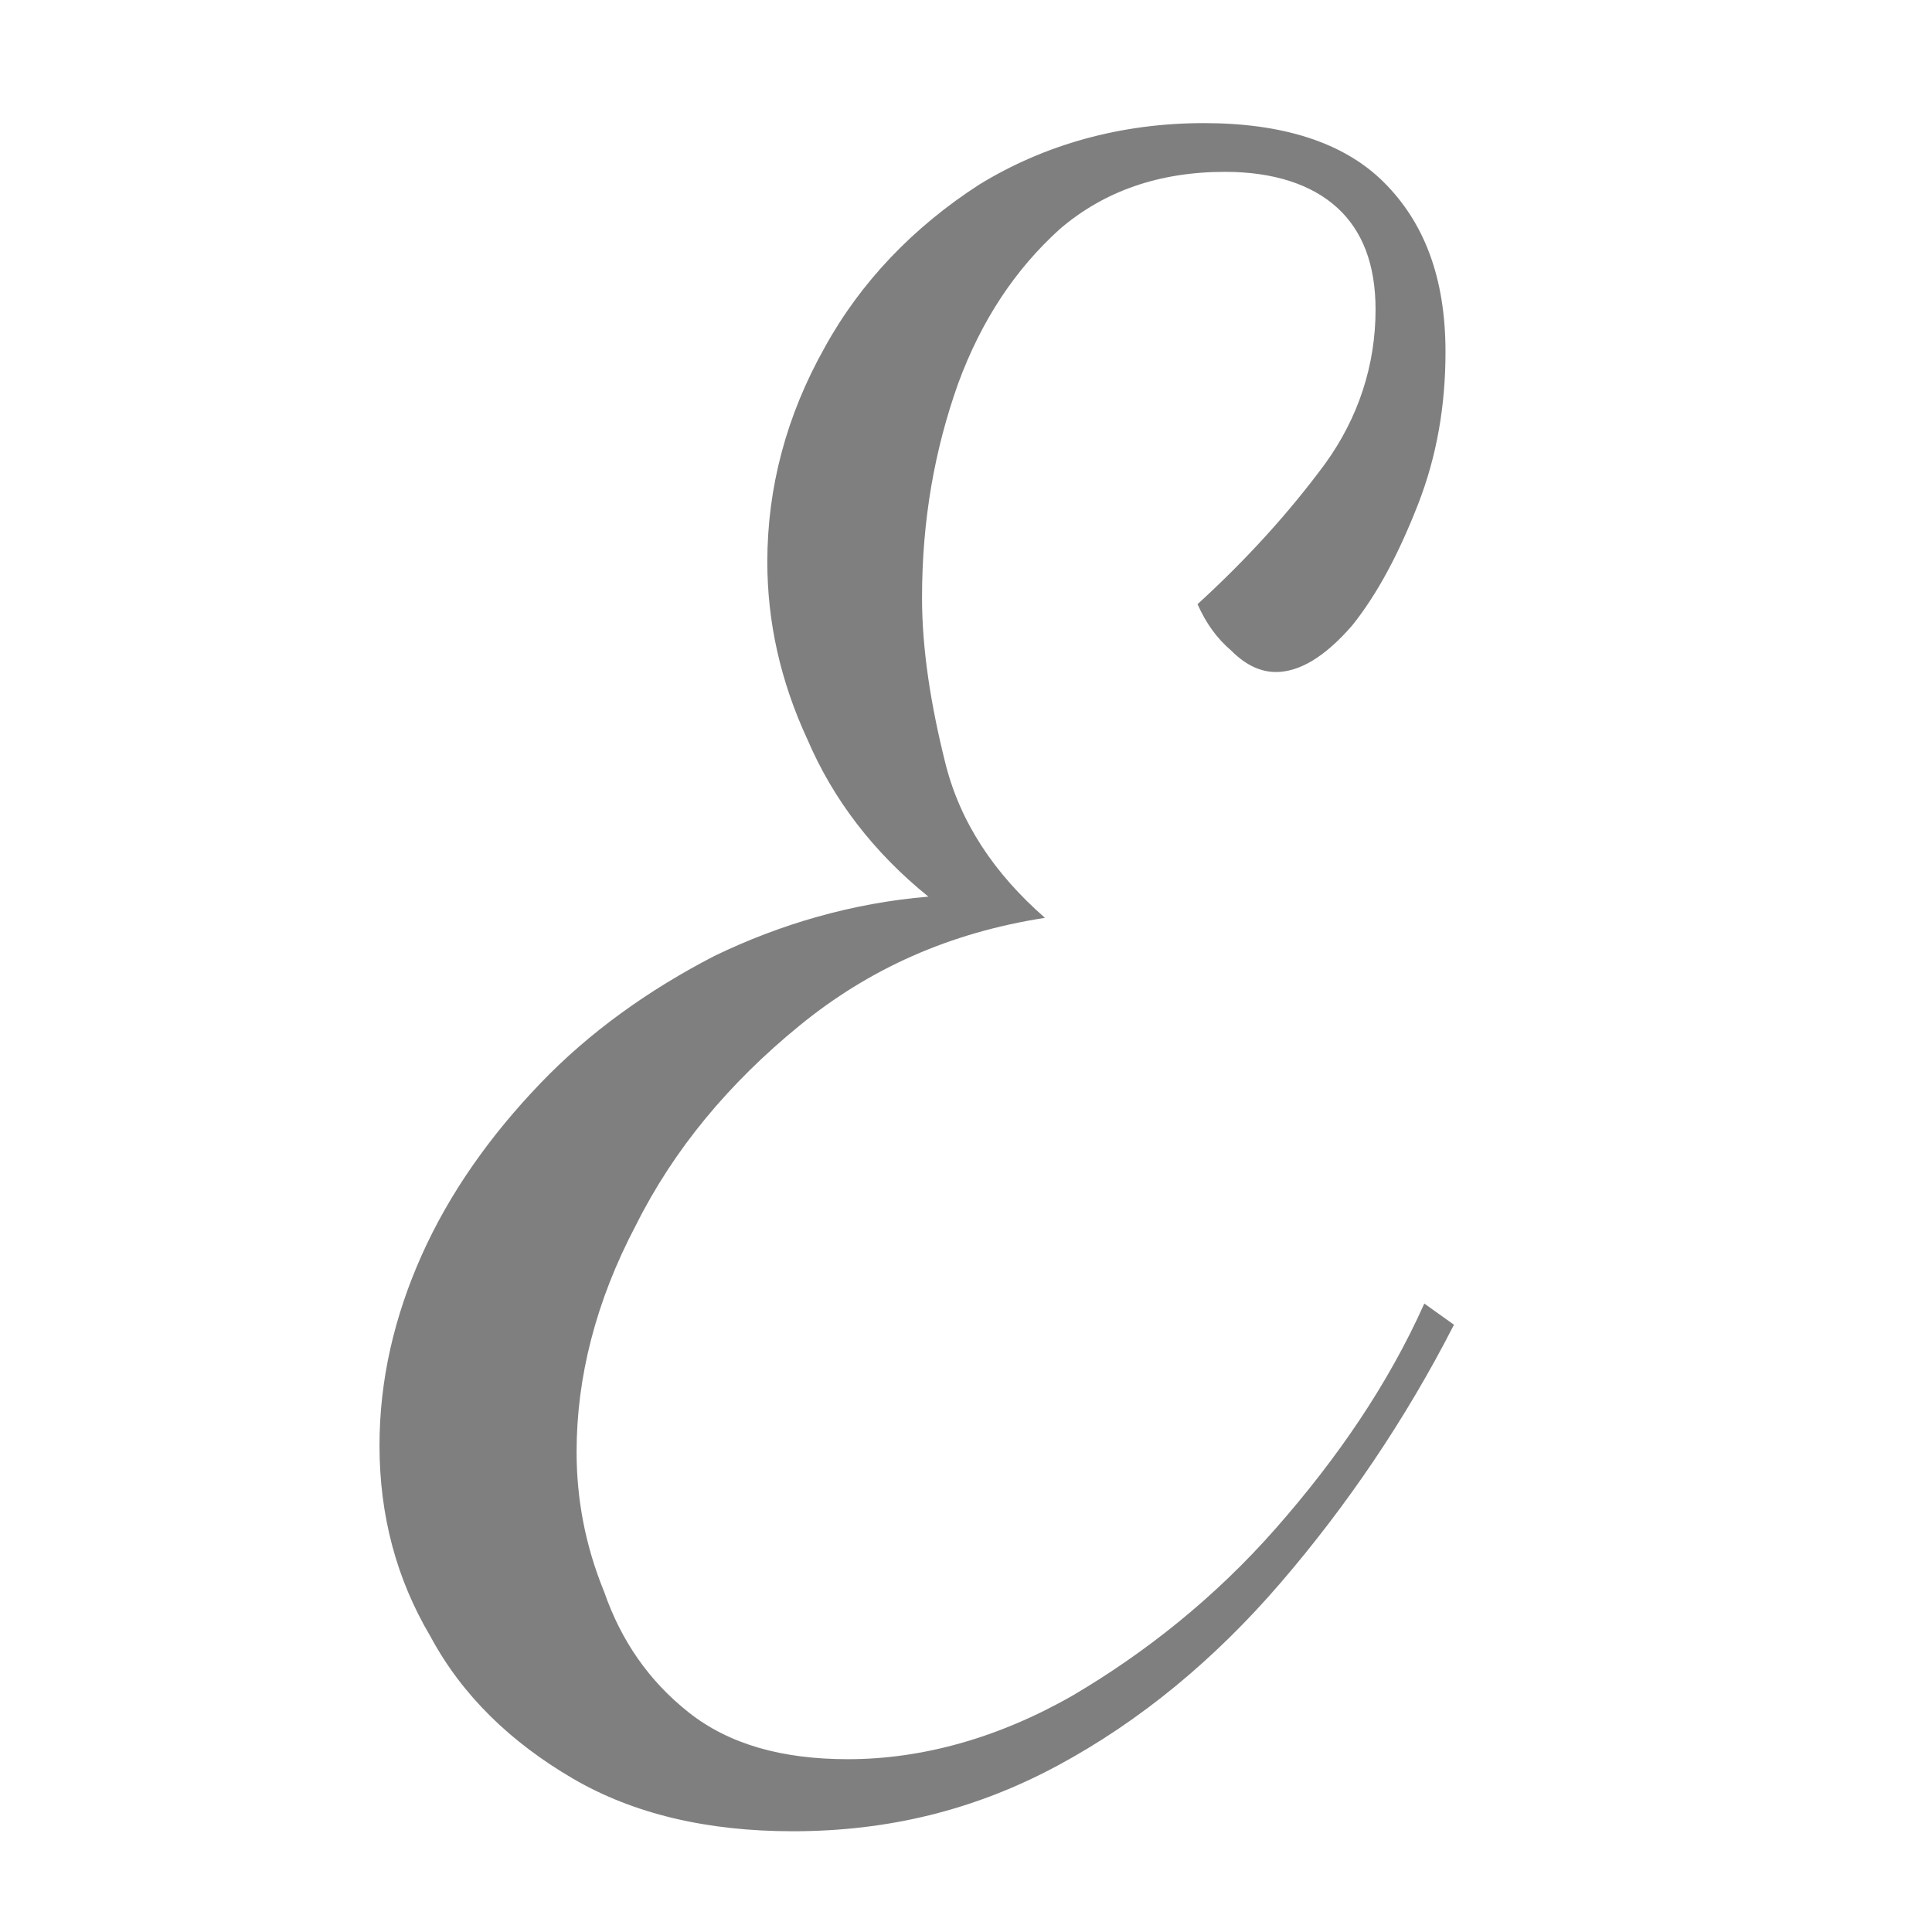 <?xml version="1.0" encoding="UTF-8" standalone="no"?>
<!DOCTYPE svg PUBLIC "-//W3C//DTD SVG 1.1//EN" "http://www.w3.org/Graphics/SVG/1.1/DTD/svg11.dtd">
<svg width="100%" height="100%" viewBox="0 0 50 50" version="1.1" xmlns="http://www.w3.org/2000/svg" xmlns:xlink="http://www.w3.org/1999/xlink" xml:space="preserve" xmlns:serif="http://www.serif.com/" style="fill-rule:evenodd;clip-rule:evenodd;stroke-linejoin:round;stroke-miterlimit:2;">
    <g transform="matrix(54.847,0,0,54.847,10.644,42.621)">
        <path d="M0.18,0.087C0.14,0.087 0.105,0.079 0.076,0.062C0.047,0.045 0.024,0.023 0.009,-0.005C-0.007,-0.032 -0.015,-0.062 -0.015,-0.095C-0.015,-0.126 -0.008,-0.156 0.005,-0.185C0.018,-0.214 0.037,-0.241 0.061,-0.266C0.084,-0.29 0.112,-0.31 0.143,-0.326C0.174,-0.341 0.208,-0.351 0.244,-0.354C0.218,-0.375 0.199,-0.4 0.187,-0.428C0.174,-0.456 0.168,-0.484 0.168,-0.512C0.168,-0.547 0.177,-0.581 0.195,-0.613C0.212,-0.644 0.237,-0.67 0.268,-0.69C0.299,-0.709 0.335,-0.719 0.374,-0.719C0.411,-0.719 0.44,-0.71 0.459,-0.691C0.478,-0.672 0.488,-0.646 0.488,-0.611C0.488,-0.586 0.484,-0.562 0.475,-0.539C0.466,-0.516 0.456,-0.497 0.444,-0.482C0.431,-0.467 0.419,-0.46 0.408,-0.46C0.401,-0.46 0.394,-0.463 0.387,-0.47C0.38,-0.476 0.375,-0.483 0.371,-0.492C0.394,-0.513 0.414,-0.535 0.431,-0.558C0.447,-0.58 0.455,-0.605 0.455,-0.631C0.455,-0.652 0.449,-0.668 0.437,-0.679C0.425,-0.69 0.407,-0.696 0.384,-0.696C0.353,-0.696 0.327,-0.687 0.306,-0.669C0.285,-0.65 0.269,-0.626 0.258,-0.596C0.247,-0.565 0.241,-0.532 0.241,-0.495C0.241,-0.471 0.245,-0.445 0.252,-0.417C0.259,-0.389 0.275,-0.365 0.299,-0.344C0.254,-0.337 0.216,-0.32 0.183,-0.293C0.15,-0.266 0.124,-0.235 0.106,-0.199C0.087,-0.163 0.078,-0.127 0.078,-0.092C0.078,-0.07 0.082,-0.048 0.091,-0.026C0.099,-0.003 0.112,0.016 0.131,0.031C0.15,0.046 0.175,0.053 0.206,0.053C0.241,0.053 0.277,0.043 0.312,0.023C0.346,0.003 0.379,-0.023 0.408,-0.056C0.437,-0.089 0.461,-0.124 0.478,-0.162L0.492,-0.152C0.469,-0.107 0.441,-0.066 0.41,-0.03C0.379,0.006 0.344,0.035 0.305,0.056C0.266,0.077 0.225,0.087 0.18,0.087Z" style="fill:rgb(127,127,127);fill-rule:nonzero;"/>
    </g>
</svg>

